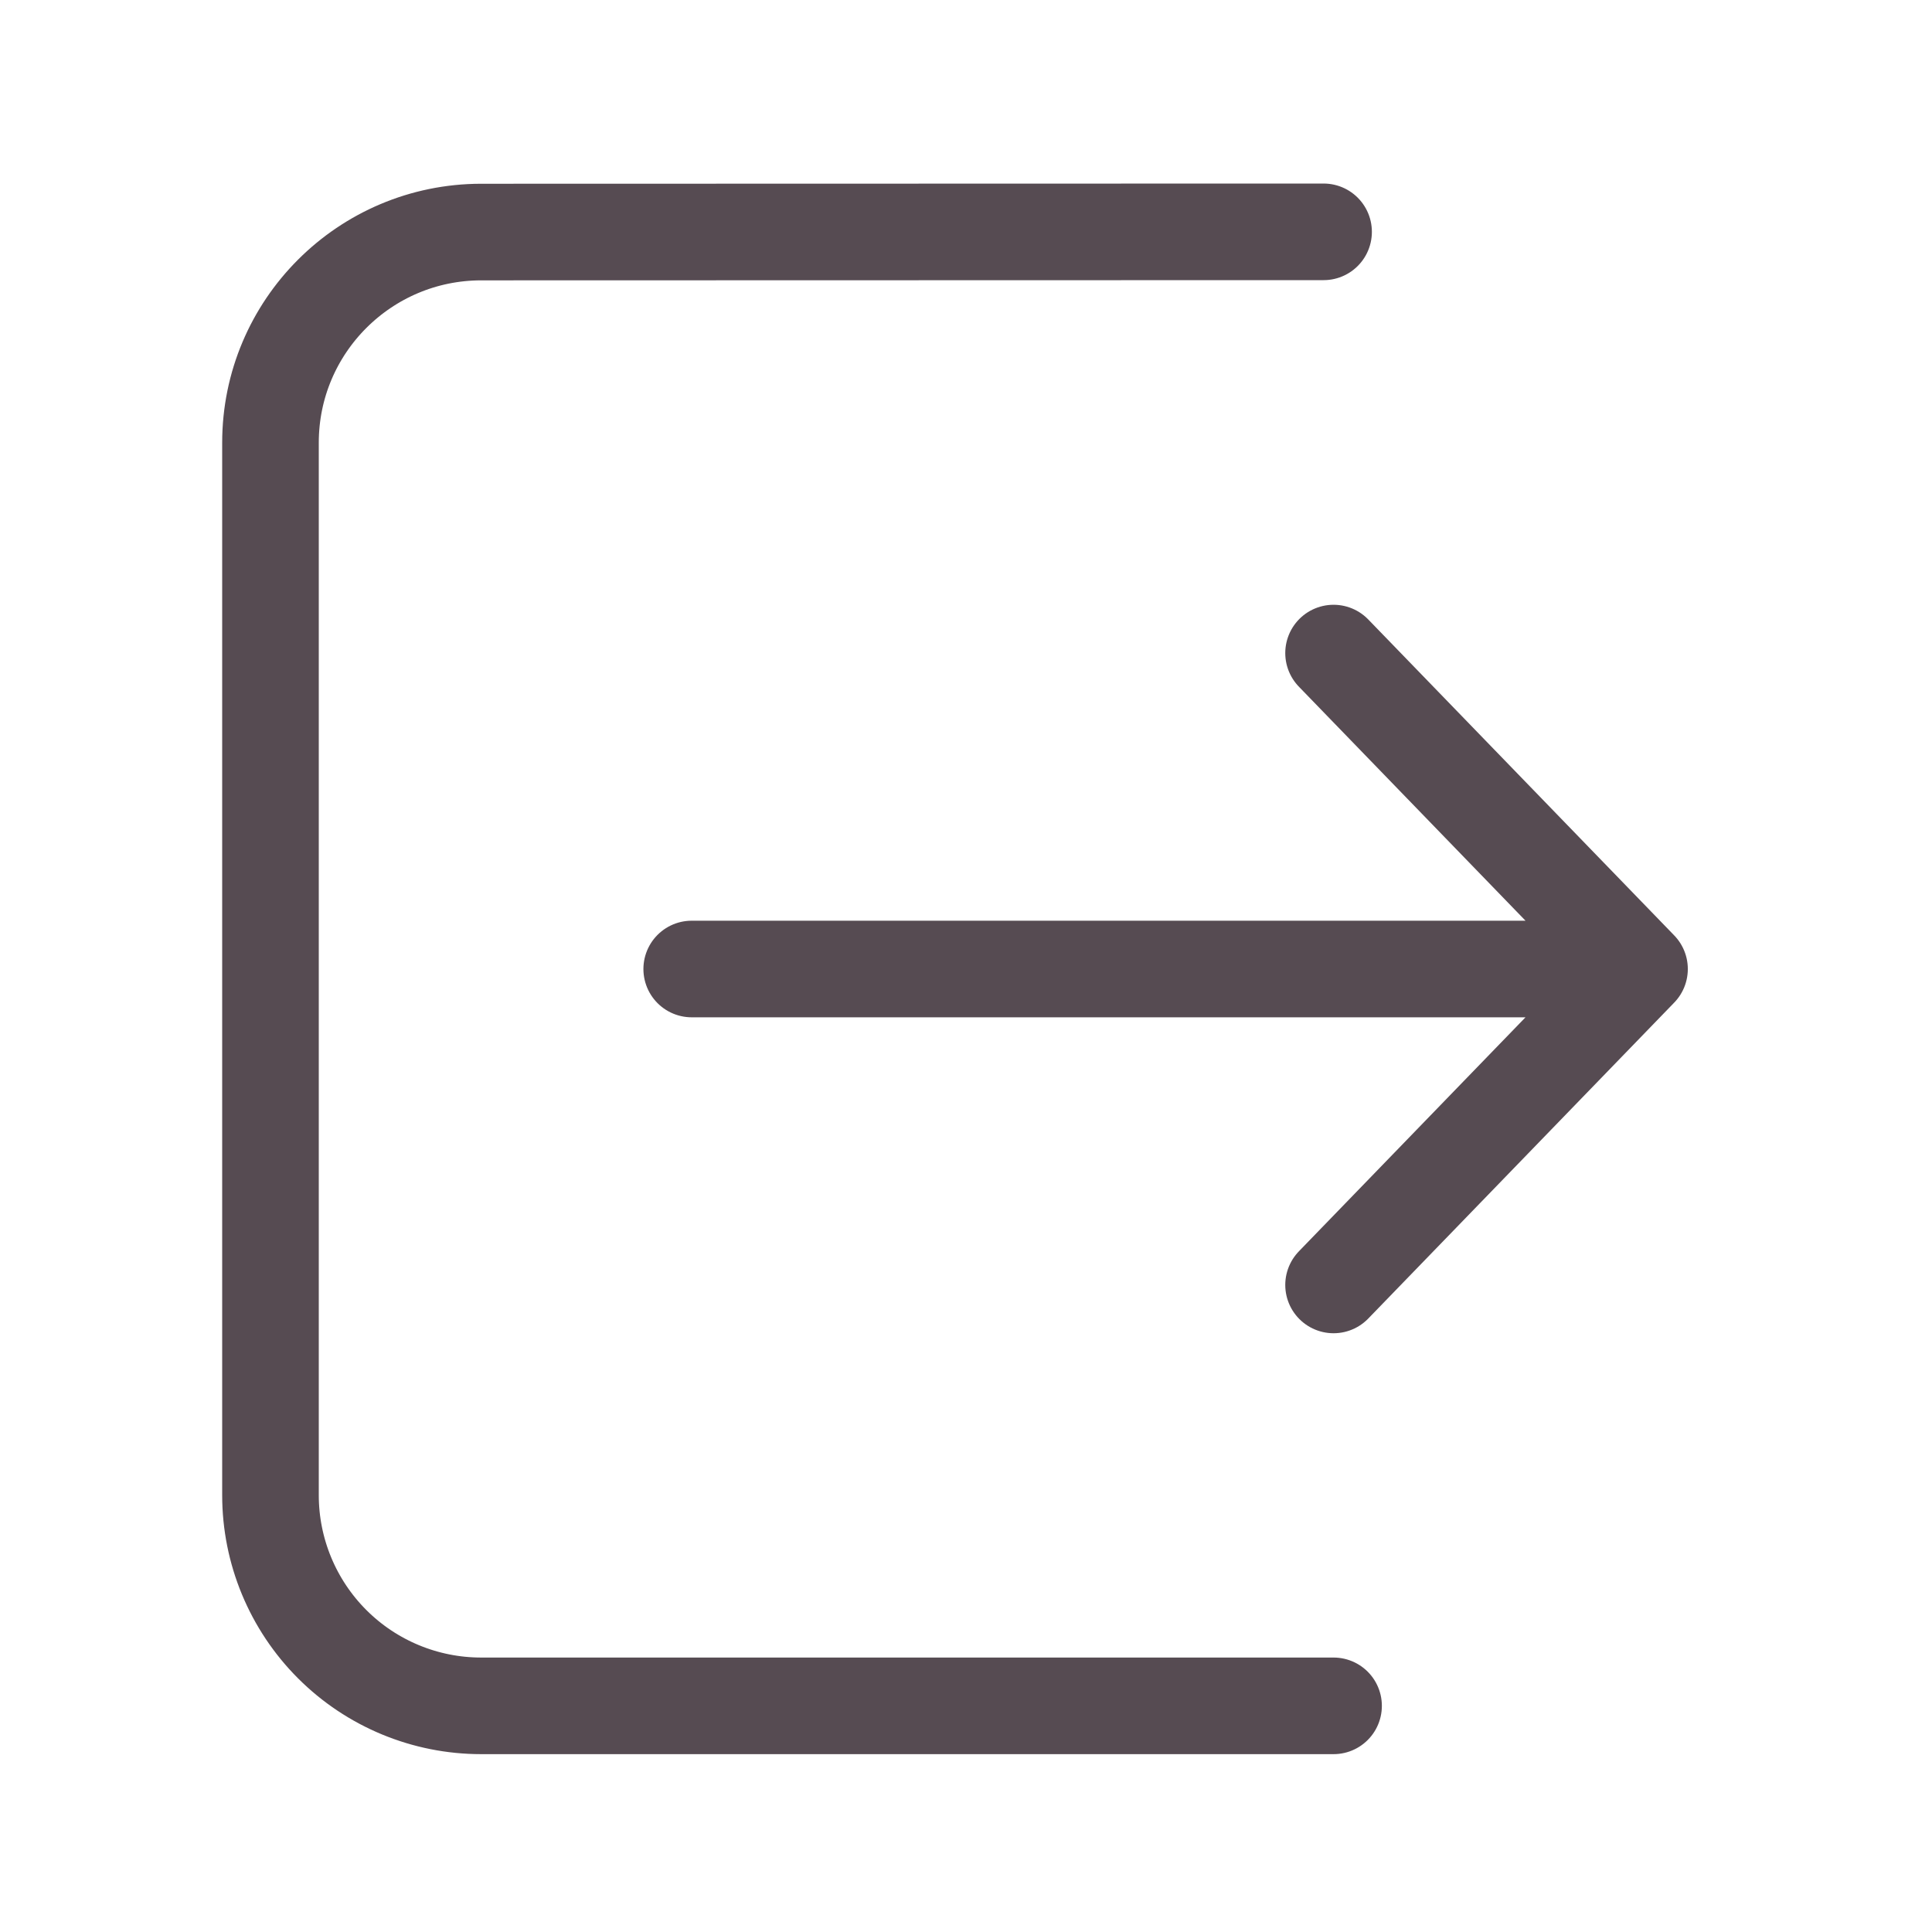 <svg width="36" height="36" viewBox="0 0 36 36" fill="none" xmlns="http://www.w3.org/2000/svg">
<path d="M24.849 23.943L30.55 18.056M30.55 18.056L24.849 12.169M30.55 18.056H12.889M24.663 4.32L8.965 4.324C6.798 4.326 5.04 6.082 5.04 8.249V27.861C5.04 28.902 5.454 29.901 6.19 30.637C6.926 31.373 7.924 31.786 8.965 31.786H24.849" stroke="#564B52" stroke-width="1.8" stroke-linecap="round" stroke-linejoin="round"/>
</svg>
